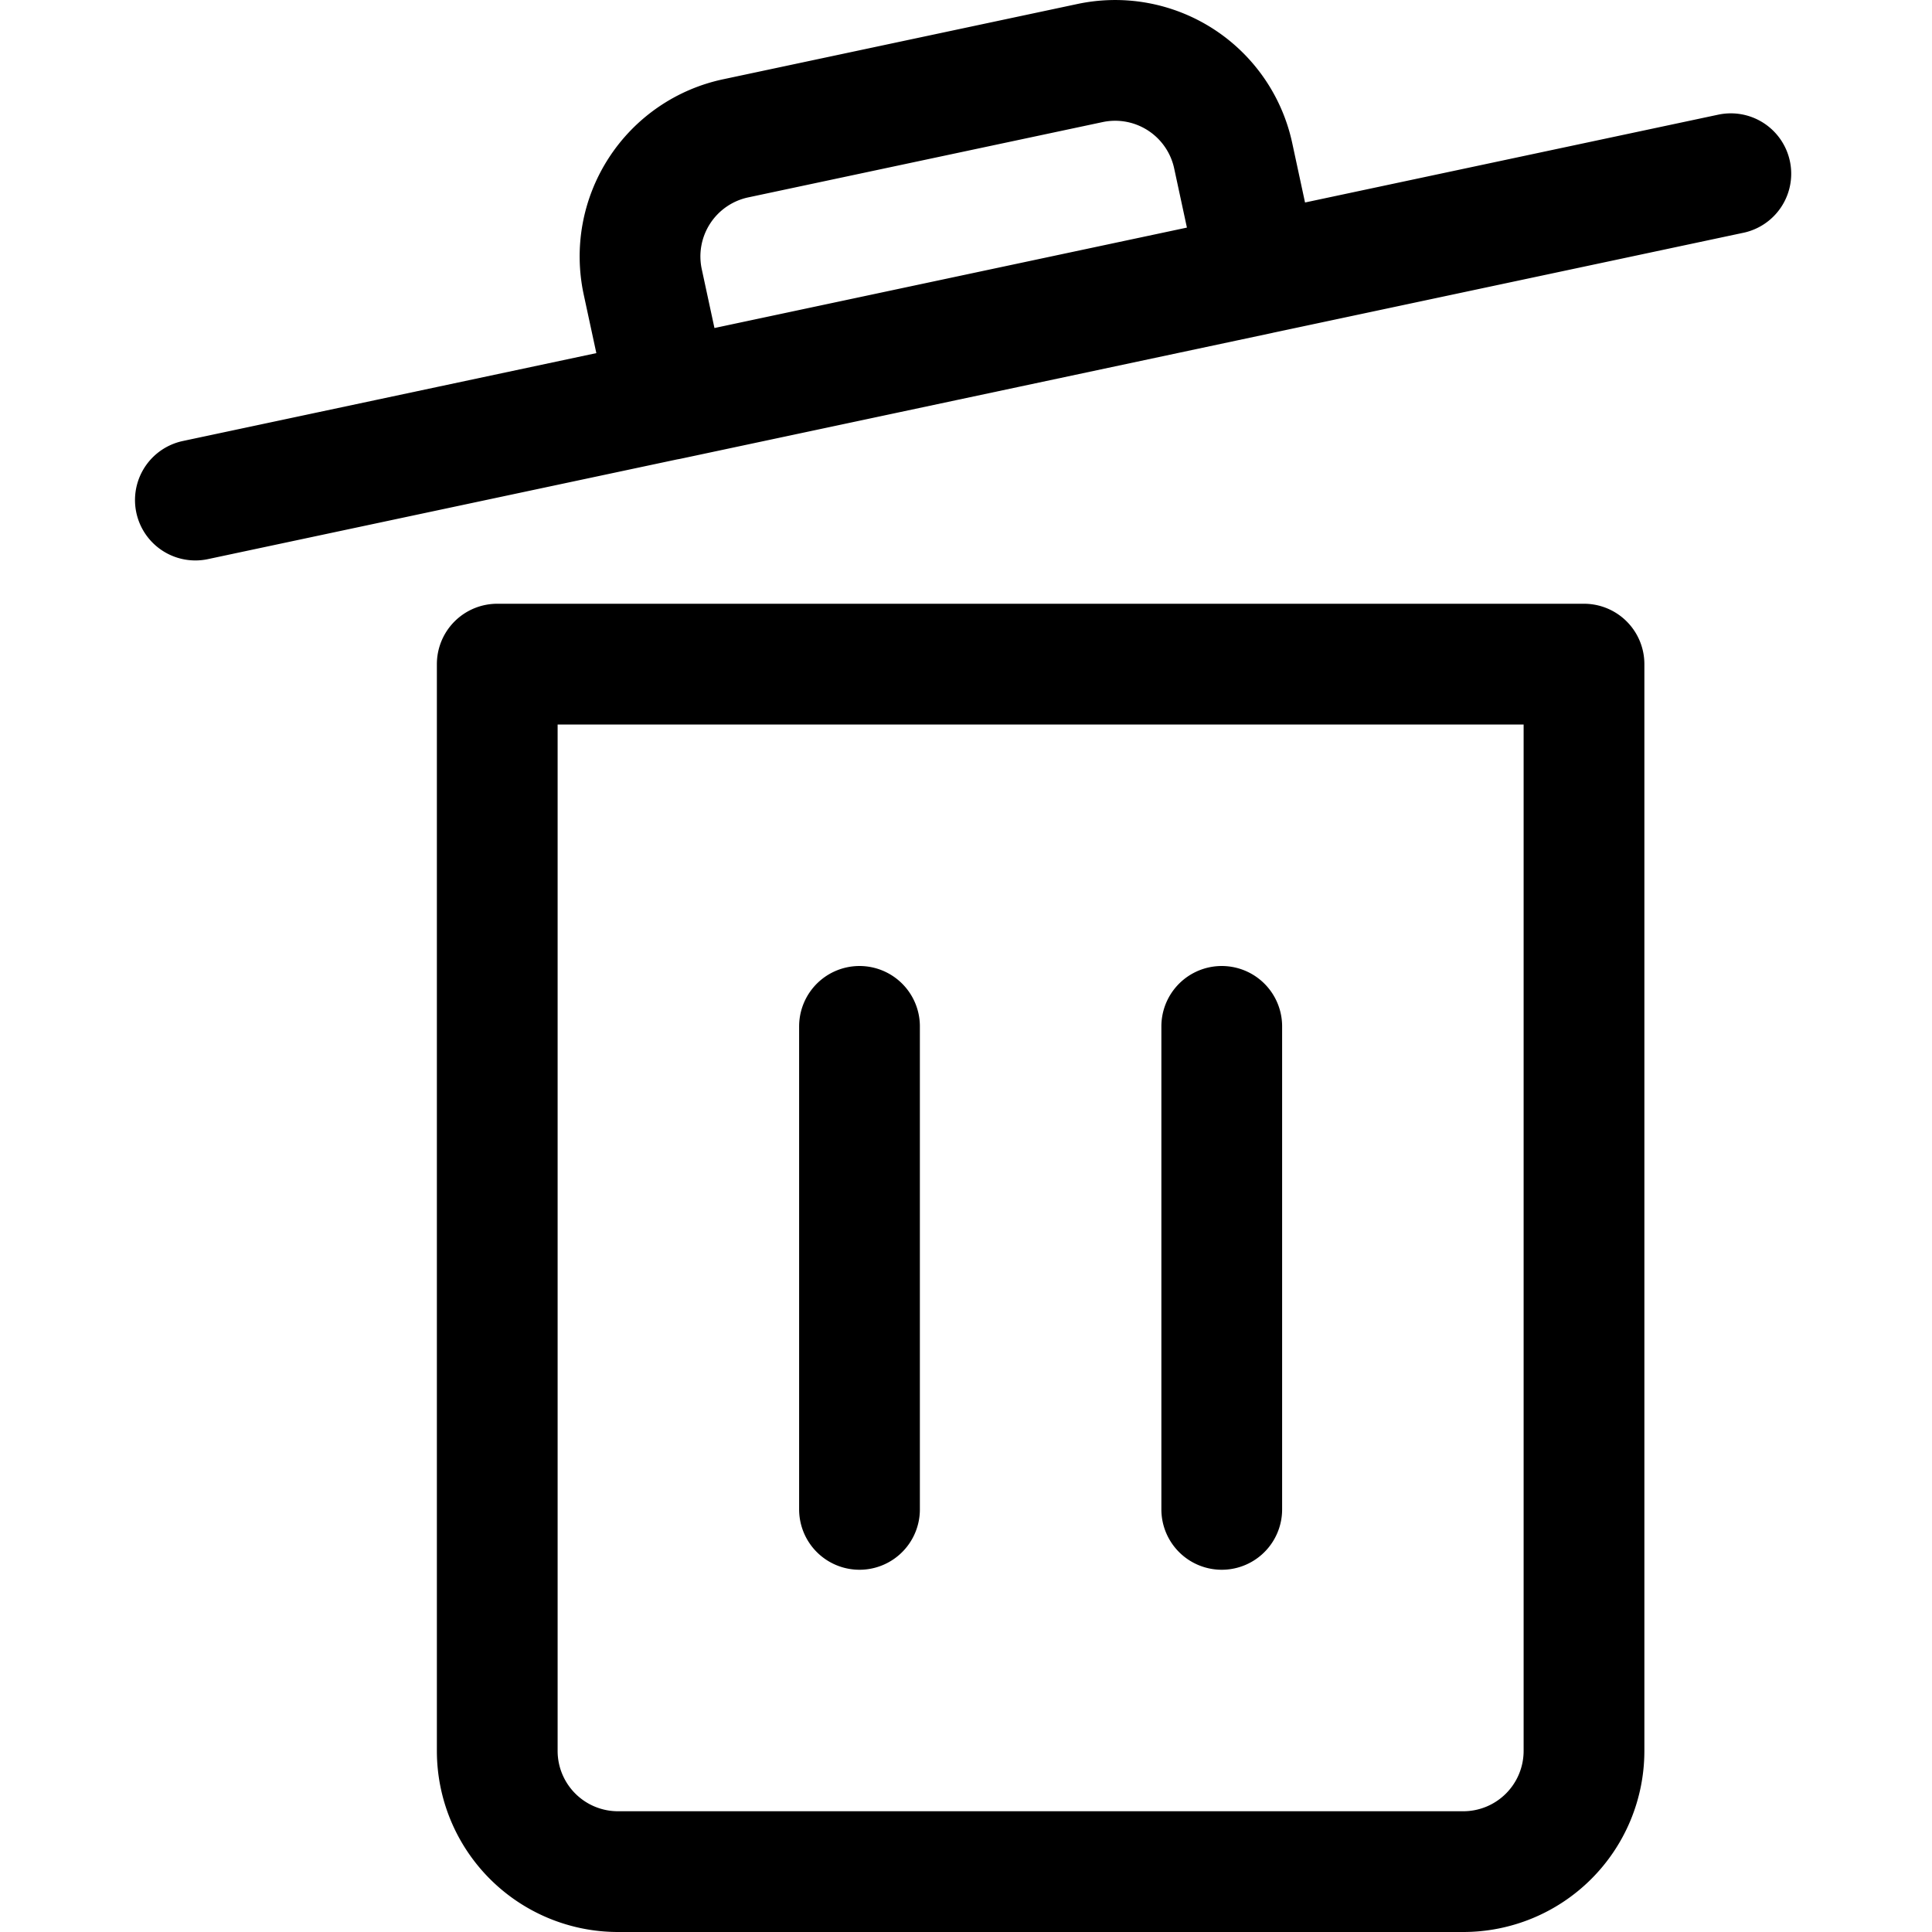 <svg xmlns="http://www.w3.org/2000/svg" width="24" height="24" viewBox="0 0 24 24"><path d="M18.177 23.25h-10.5a1.5 1.5 0 0 1-1.5-1.5V8.25h13.5v13.5a1.5 1.5 0 0 1-1.5 1.5m-7.5-4.5v-6m4.5 6v-6M2.427 6.212l19.074-4.054M13.541.783l-4.4.935A1.5 1.5 0 0 0 7.984 3.5L8.3 4.965l7.336-1.56-.316-1.467A1.5 1.5 0 0 0 13.541.783" style="fill:none;stroke:#000;stroke-linecap:round;stroke-linejoin:round;stroke-width:1.5px"/></svg>